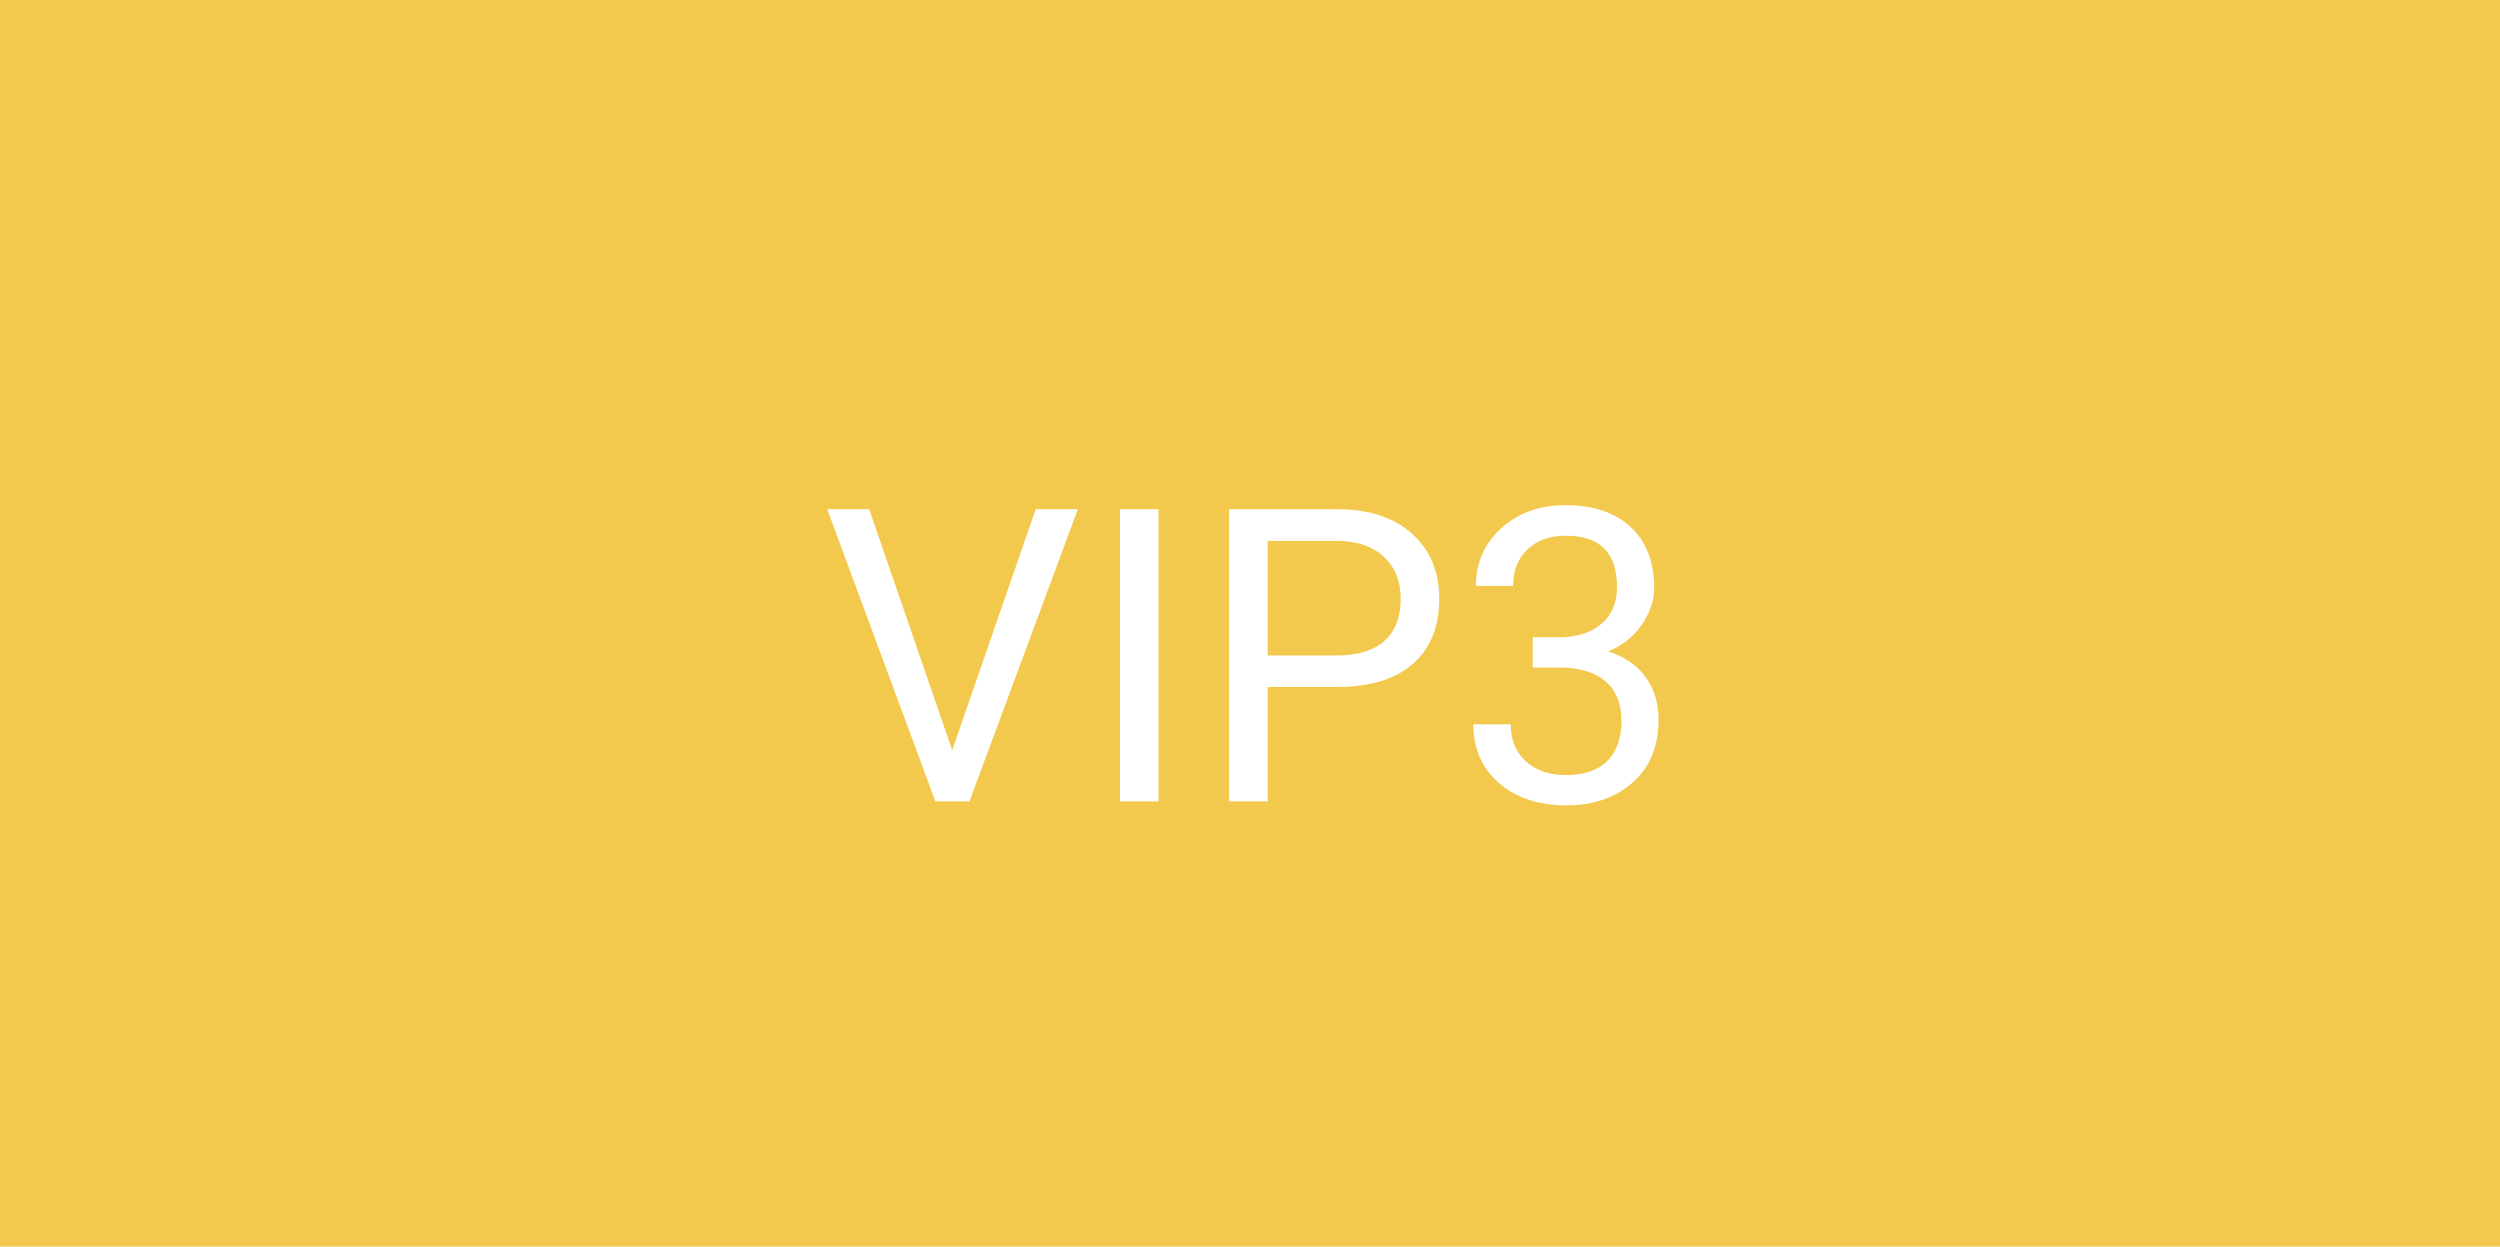<svg width="365" height="182" viewBox="0 0 365 182" fill="none" xmlns="http://www.w3.org/2000/svg">
<rect width="365" height="182" fill="#F2C94C"/>
<path d="M139.025 109.529L151.213 74.344H157.365L141.545 117H136.564L120.773 74.344H126.896L139.025 109.529ZM169.143 117H163.518V74.344H169.143V117ZM185.08 100.301V117H179.455V74.344H195.188C199.855 74.344 203.508 75.535 206.145 77.918C208.801 80.301 210.129 83.455 210.129 87.381C210.129 91.522 208.83 94.715 206.232 96.961C203.654 99.188 199.953 100.301 195.129 100.301H185.08ZM185.08 95.701H195.188C198.195 95.701 200.5 94.998 202.102 93.592C203.703 92.166 204.504 90.115 204.504 87.439C204.504 84.9 203.703 82.869 202.102 81.346C200.5 79.822 198.303 79.031 195.51 78.973H185.08V95.701ZM223.781 93.035H227.854C230.412 92.996 232.424 92.322 233.889 91.014C235.354 89.705 236.086 87.938 236.086 85.711C236.086 80.711 233.596 78.211 228.615 78.211C226.271 78.211 224.396 78.885 222.99 80.232C221.604 81.561 220.91 83.328 220.91 85.535H215.49C215.49 82.156 216.721 79.353 219.182 77.127C221.662 74.881 224.807 73.758 228.615 73.758C232.639 73.758 235.793 74.822 238.078 76.951C240.363 79.08 241.506 82.039 241.506 85.828C241.506 87.684 240.9 89.481 239.689 91.219C238.498 92.957 236.867 94.256 234.797 95.115C237.141 95.857 238.947 97.088 240.217 98.807C241.506 100.525 242.15 102.625 242.15 105.105C242.15 108.934 240.9 111.971 238.4 114.217C235.9 116.463 232.648 117.586 228.645 117.586C224.641 117.586 221.379 116.502 218.859 114.334C216.359 112.166 215.109 109.305 215.109 105.75H220.559C220.559 107.996 221.291 109.793 222.756 111.141C224.221 112.488 226.184 113.162 228.645 113.162C231.262 113.162 233.264 112.479 234.65 111.111C236.037 109.744 236.73 107.781 236.73 105.223C236.73 102.742 235.969 100.838 234.445 99.51C232.922 98.182 230.725 97.498 227.854 97.459H223.781V93.035Z" fill="white"/>
</svg>
